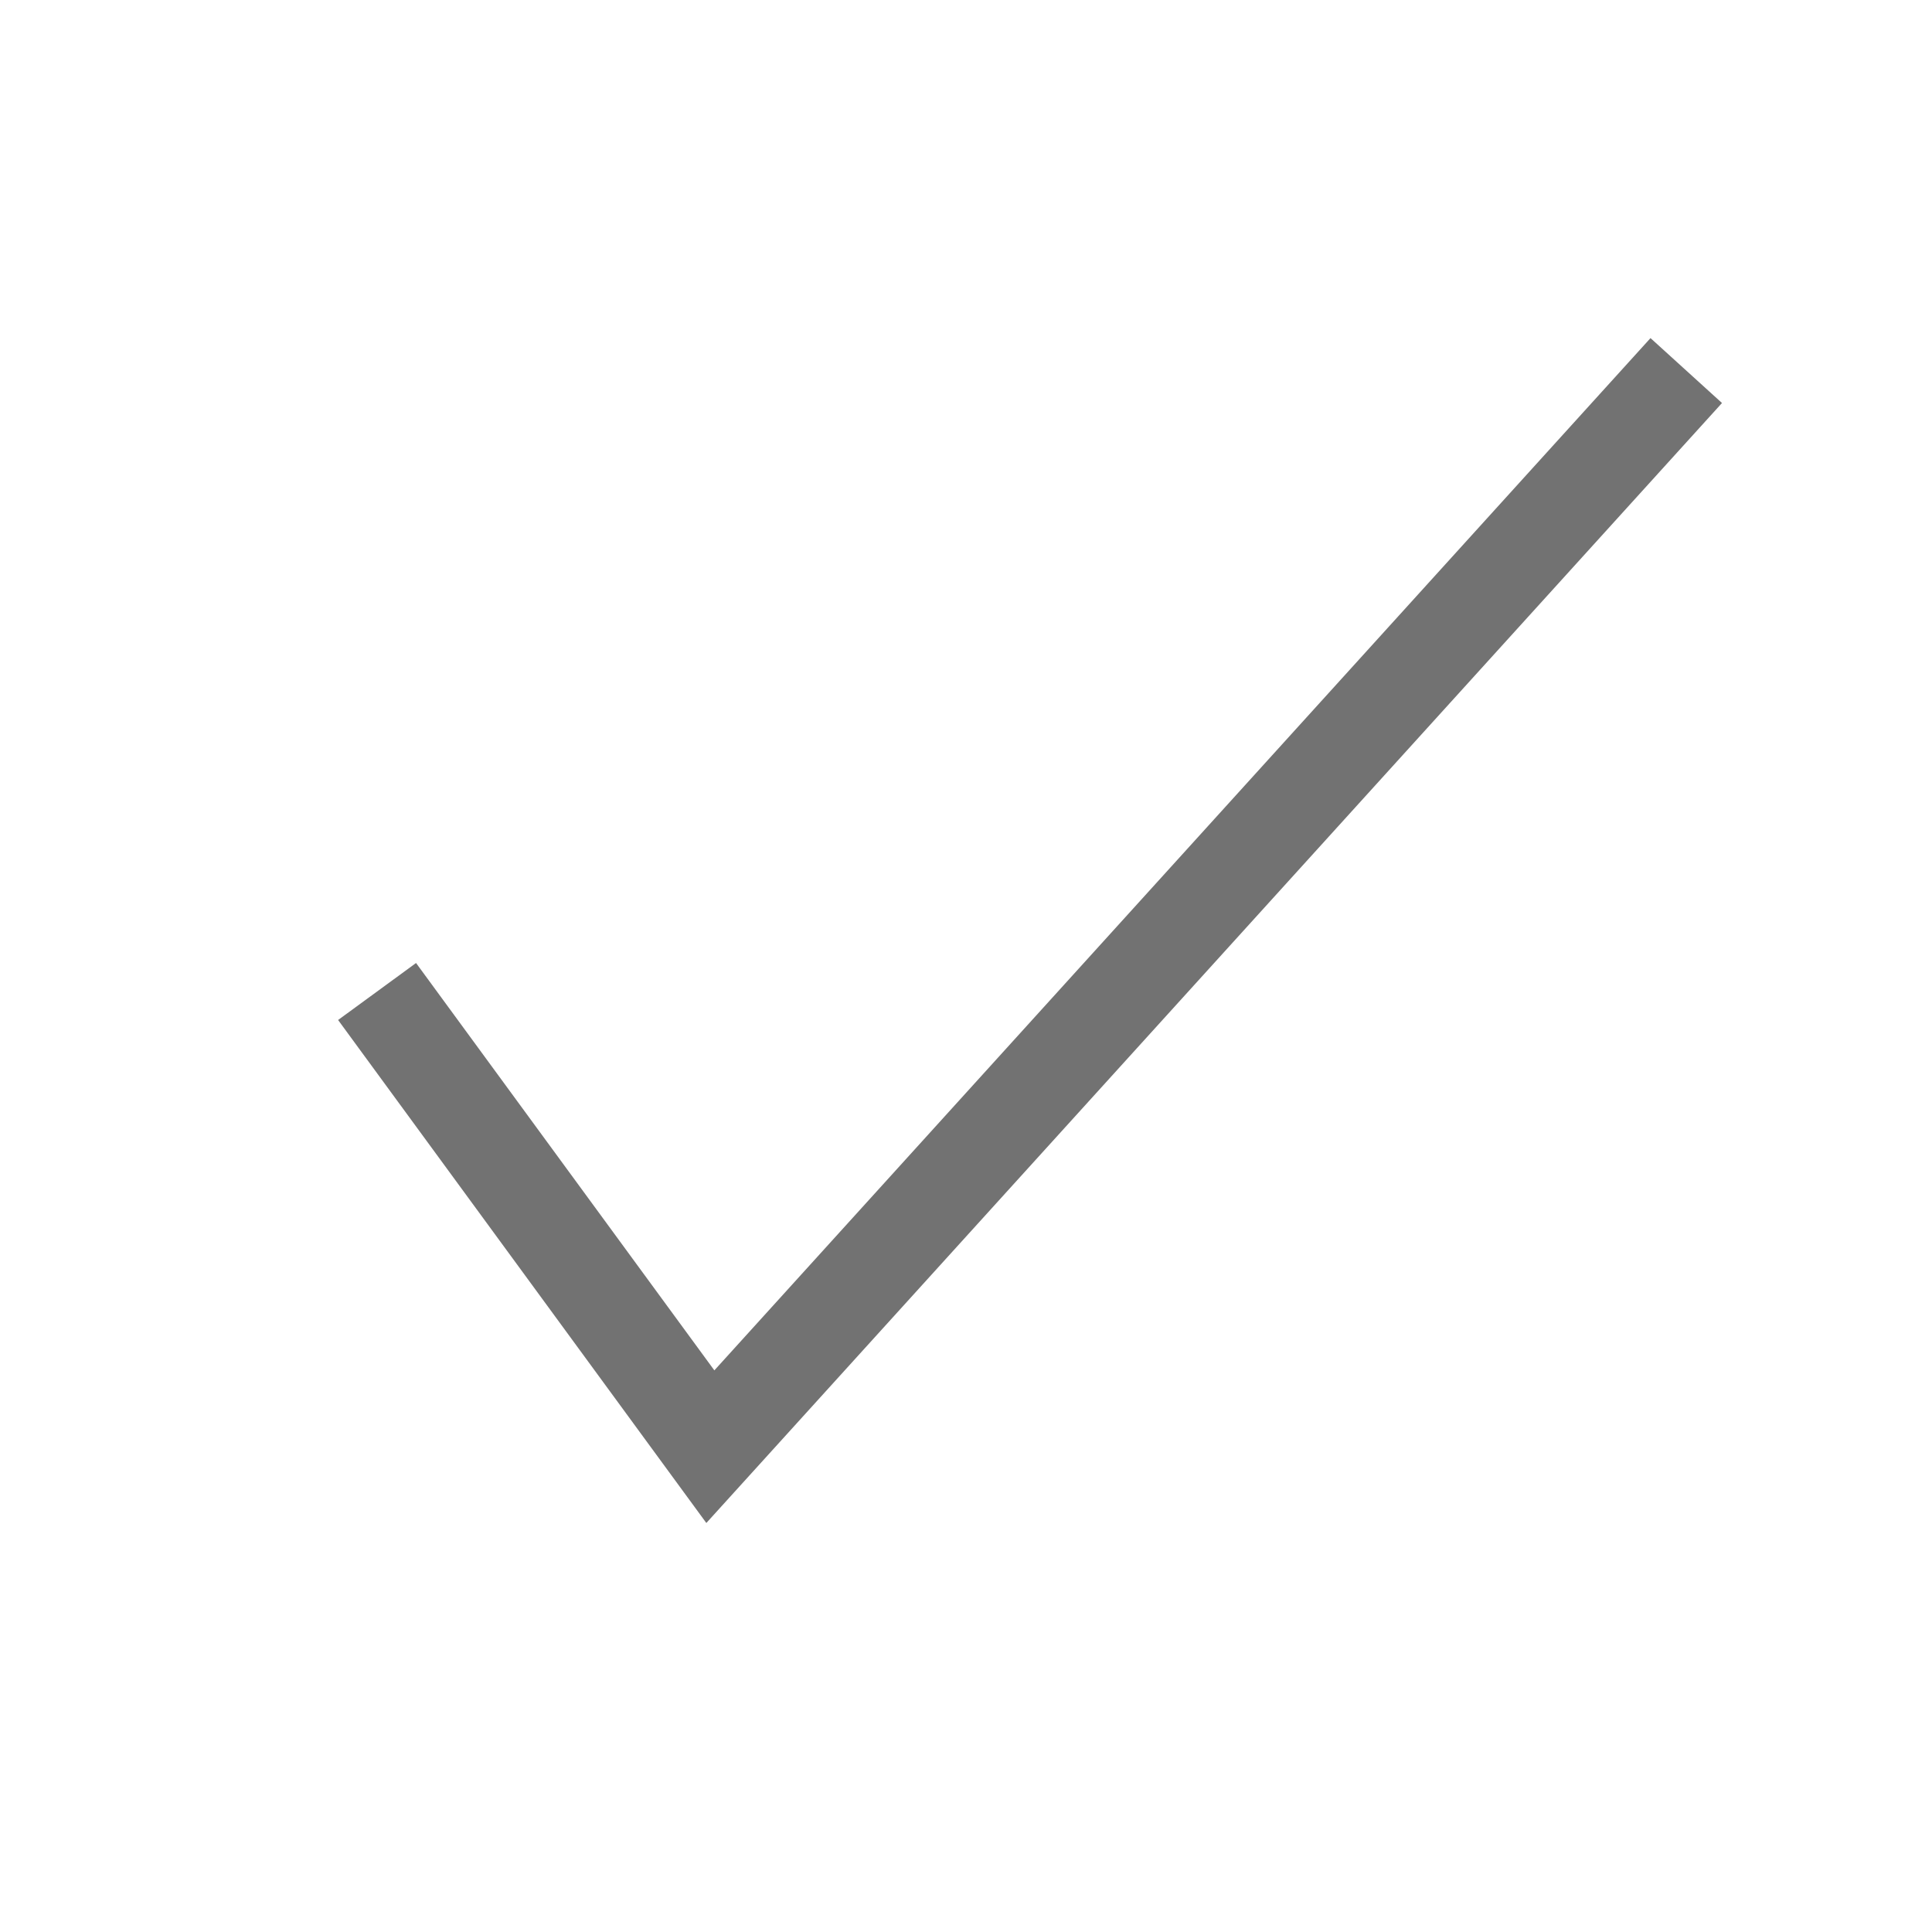 <svg xmlns="http://www.w3.org/2000/svg" xmlns:xlink="http://www.w3.org/1999/xlink" id="icon-check" width="20" height="20" x="0" y="0" enable-background="new 0 0 20 20" version="1.1" viewBox="0 0 20 20" xml:space="preserve"><g><polygon fill="#727272" points="7.312 15.766 3.5 10.559 4.307 9.969 7.395 14.186 17.086 3.5 17.826 4.172"/></g></svg>